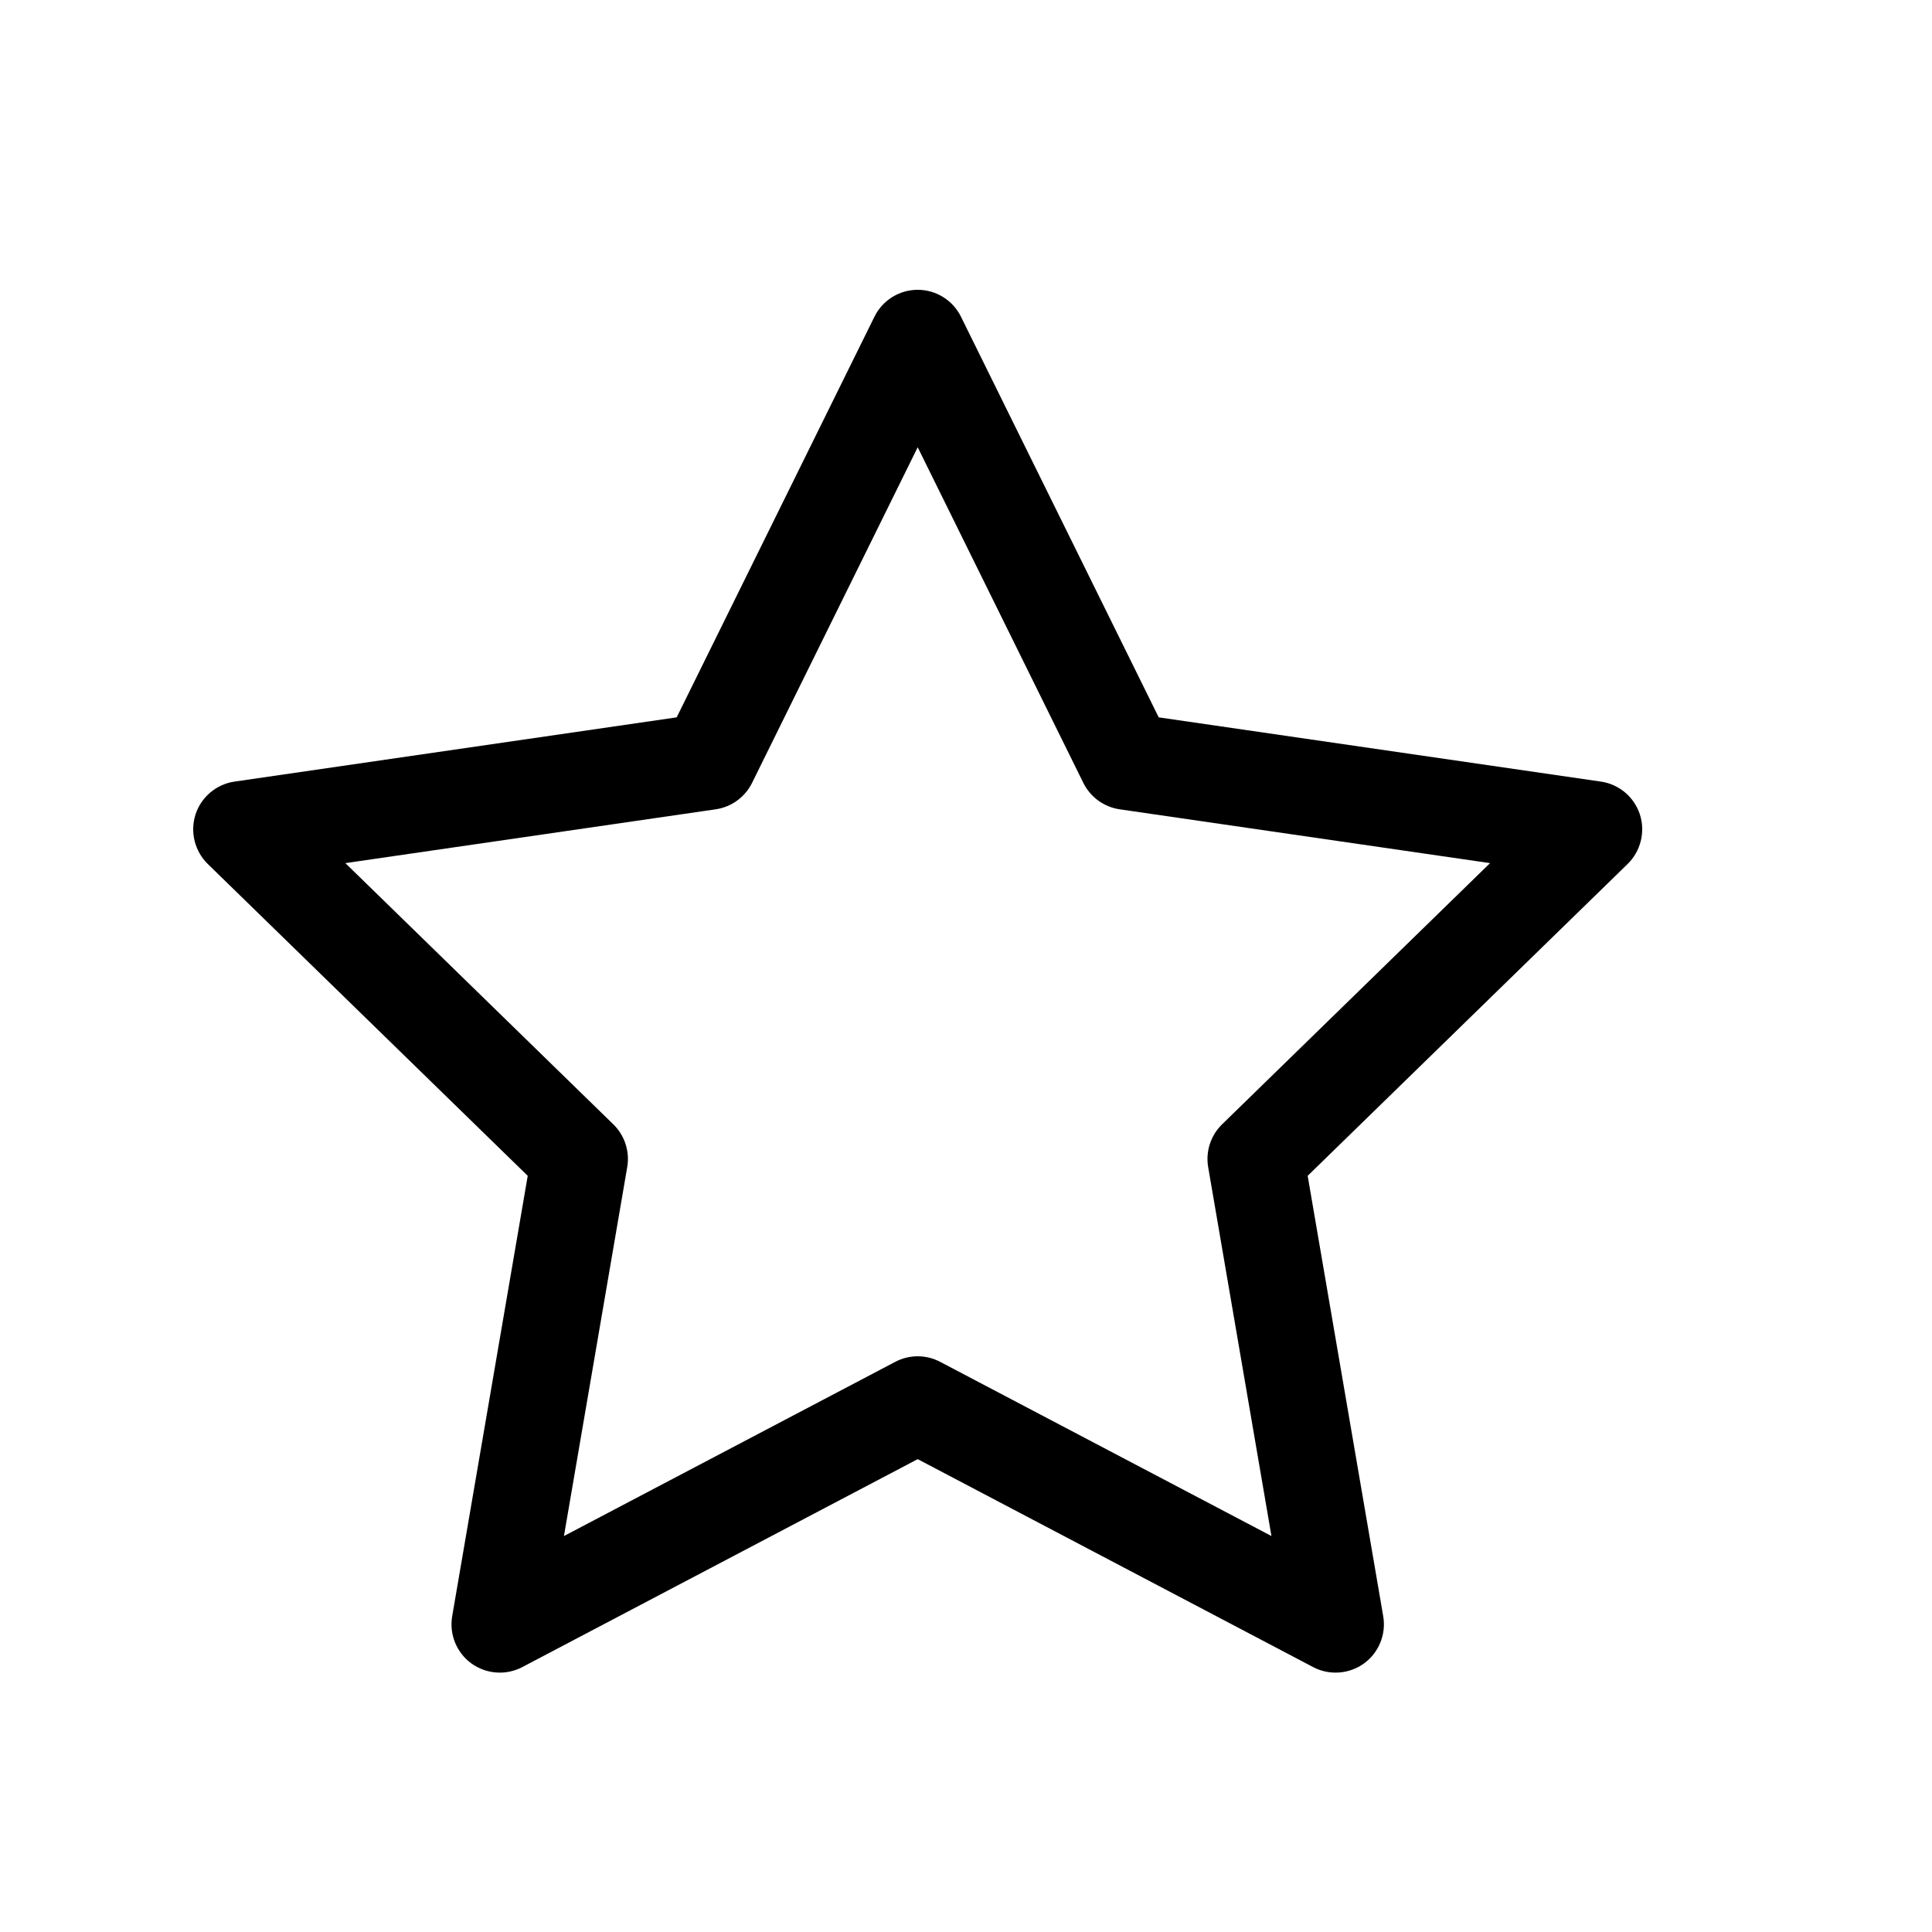 <svg width="20" height="20" viewBox="0 0 20 20" fill="none" xmlns="http://www.w3.org/2000/svg">
<path fill-rule="evenodd" clip-rule="evenodd" d="M9.5 3C9.69 3 9.864 3.108 9.948 3.279L11.995 7.426L16.572 8.091C16.76 8.118 16.917 8.25 16.976 8.431C17.034 8.612 16.985 8.811 16.849 8.944L13.537 12.172L14.319 16.731C14.351 16.918 14.274 17.108 14.12 17.22C13.966 17.331 13.762 17.346 13.594 17.258L9.5 15.105L5.406 17.258C5.238 17.346 5.034 17.331 4.88 17.22C4.726 17.108 4.649 16.918 4.681 16.731L5.463 12.172L2.151 8.944C2.015 8.811 1.966 8.612 2.024 8.431C2.083 8.25 2.24 8.118 2.428 8.091L7.005 7.426L9.052 3.279C9.136 3.108 9.31 3 9.5 3ZM9.5 4.63L7.785 8.105C7.712 8.252 7.572 8.354 7.409 8.378L3.575 8.935L6.349 11.639C6.467 11.754 6.521 11.92 6.493 12.082L5.838 15.901L9.267 14.098C9.413 14.021 9.587 14.021 9.733 14.098L13.162 15.901L12.507 12.082C12.479 11.92 12.533 11.754 12.651 11.639L15.425 8.935L11.591 8.378C11.428 8.354 11.288 8.252 11.215 8.105L9.5 4.63Z" fill="black"/>
</svg>
